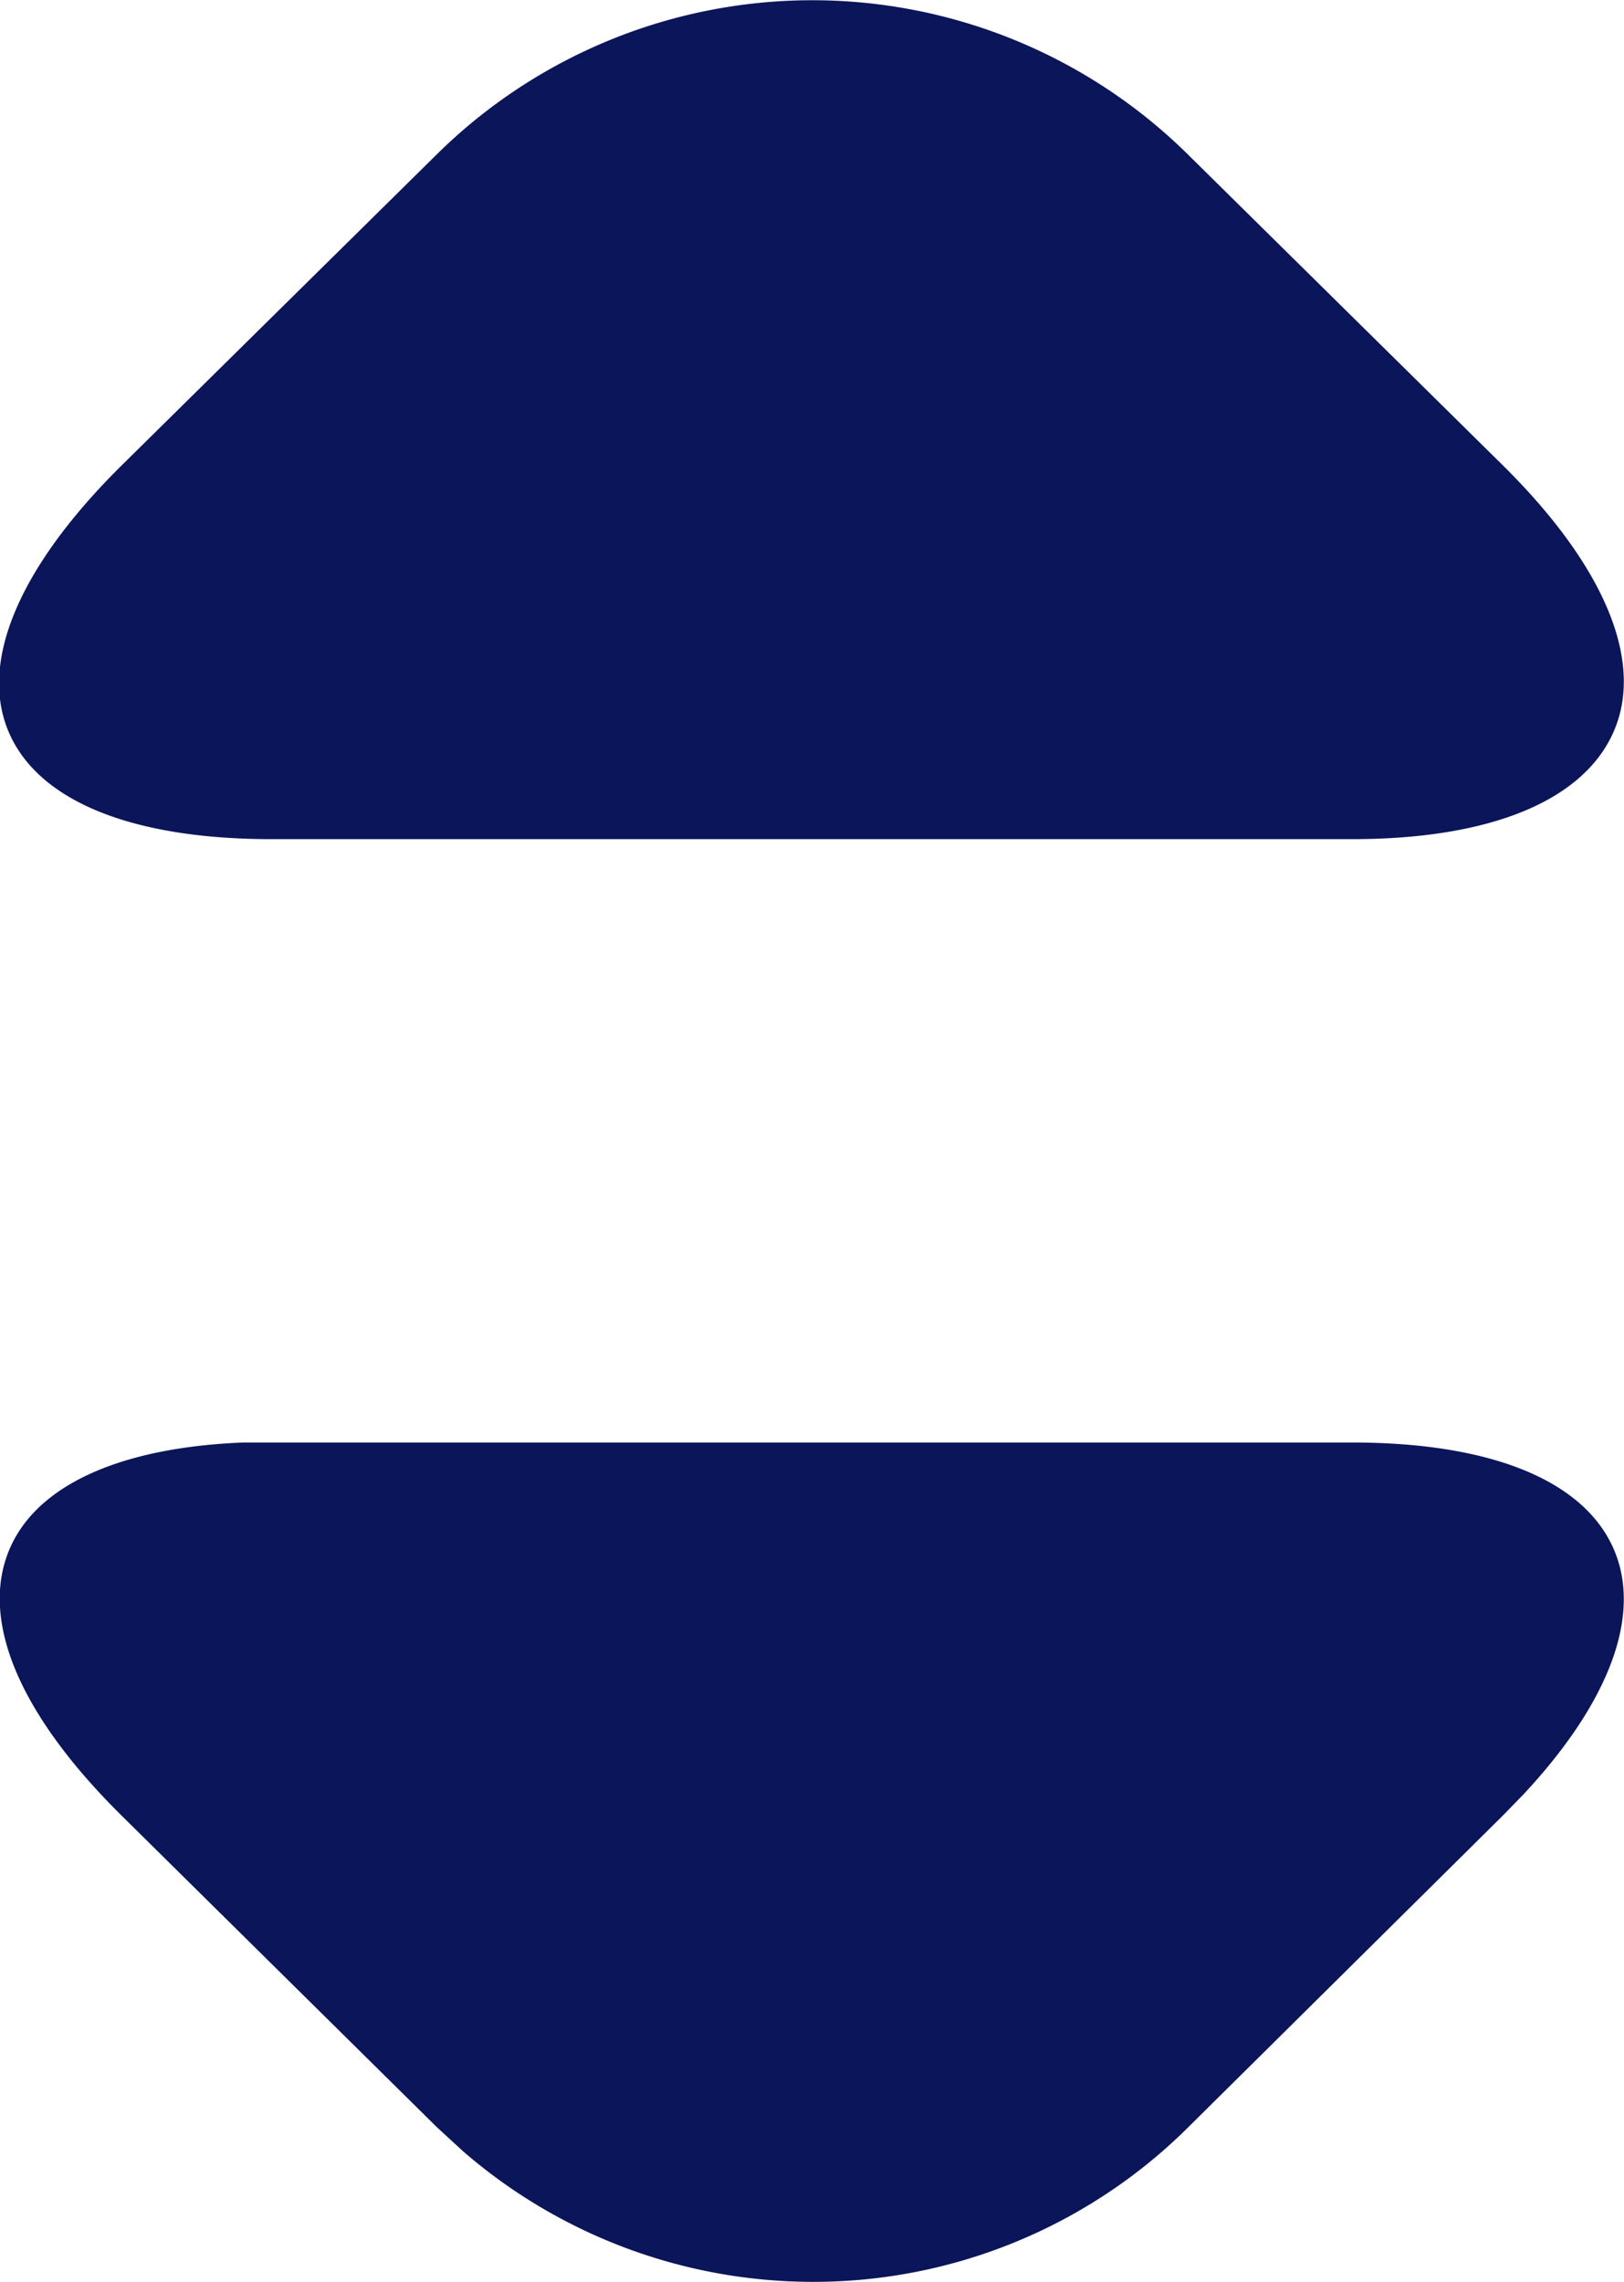 <svg xmlns="http://www.w3.org/2000/svg" width="8.368" height="11.758" viewBox="0 0 8.368 11.758">
  <g id="_2._Forms_1._Inputs_1._Large_5._Overrides_Right_Selector" data-name="2. Forms/1. Inputs/1. Large/5. Overrides/Right/Selector" transform="translate(-12.314 -18.121)">
    <path id="_Icon_Color" data-name="🔹 Icon Color" d="M4.187,11.758a2.753,2.753,0,0,1-1.8-.672l-.138-.127L.625,9.354C.11,8.844-.1,8.365.042,8c.132-.339.562-.541,1.211-.567l.151,0H6.967c.715,0,1.194.195,1.348.549.146.336-.018.784-.463,1.262l-.106.109L6.125,10.959A2.738,2.738,0,0,1,4.187,11.758Zm2.78-7.434H1.4c-.728,0-1.21-.2-1.358-.559S.1,2.92.625,2.4L2.246.8A2.754,2.754,0,0,1,6.125.8L7.746,2.4c.519.514.723,1,.573,1.36S7.691,4.324,6.967,4.324Z" transform="translate(12.314 18.121)" fill="#0b155a"/>
  </g>
</svg>
